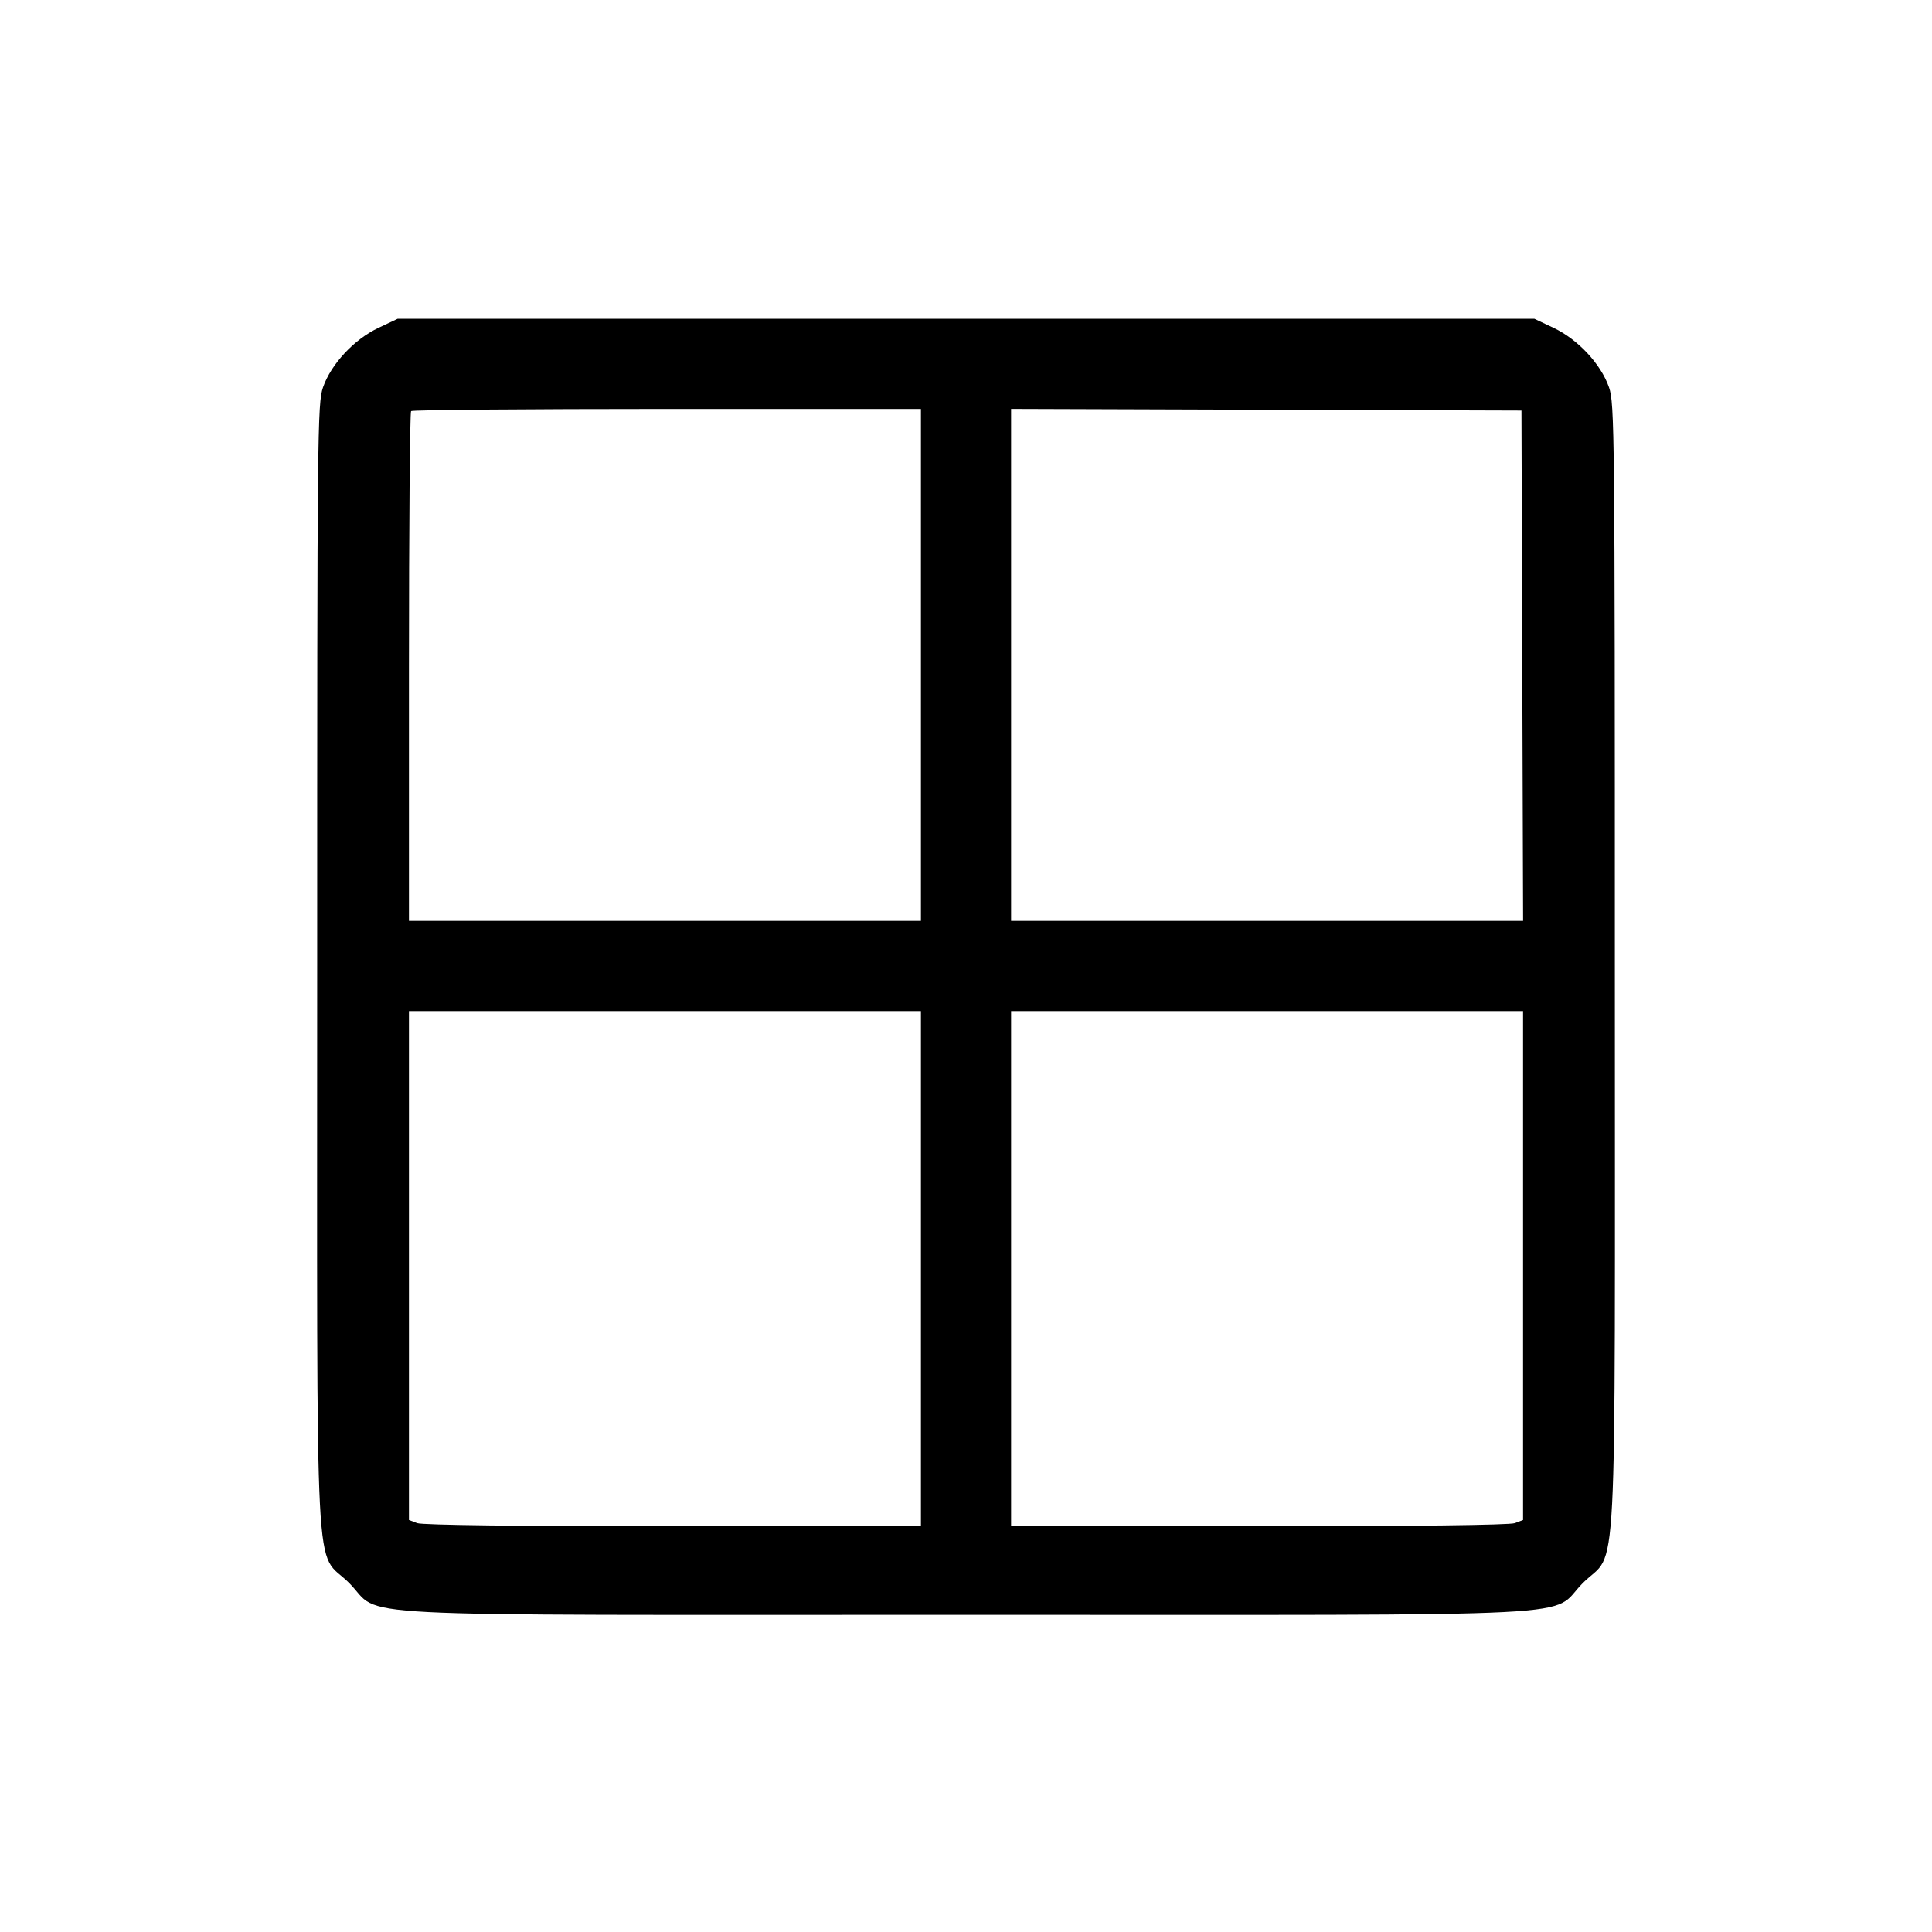 <svg fill="currentColor" viewBox="0 0 256 256" xmlns="http://www.w3.org/2000/svg"><path d="M50.124 43.456 C 46.917 44.973,43.878 48.237,42.803 51.319 C 42.064 53.441,42.027 57.094,42.027 128.000 C 42.027 213.617,41.585 205.074,46.255 209.745 C 50.926 214.415,42.383 213.973,128.000 213.973 C 213.617 213.973,205.074 214.415,209.745 209.745 C 214.415 205.074,213.973 213.617,213.973 128.000 C 213.973 57.094,213.936 53.441,213.197 51.319 C 212.122 48.237,209.083 44.973,205.876 43.456 L 203.307 42.241 128.000 42.241 L 52.693 42.241 50.124 43.456 M122.027 88.107 L 122.027 122.027 88.107 122.027 L 54.187 122.027 54.187 88.391 C 54.187 69.892,54.315 54.628,54.471 54.471 C 54.628 54.315,69.892 54.187,88.391 54.187 L 122.027 54.187 122.027 88.107 M201.709 88.213 L 201.818 122.027 167.896 122.027 L 133.973 122.027 133.973 88.104 L 133.973 54.182 167.787 54.291 L 201.600 54.400 201.709 88.213 M122.027 168.107 L 122.027 202.240 89.201 202.240 C 68.905 202.240,55.958 202.081,55.281 201.824 L 54.187 201.408 54.187 167.691 L 54.187 133.973 88.107 133.973 L 122.027 133.973 122.027 168.107 M201.813 167.691 L 201.813 201.408 200.719 201.824 C 200.042 202.081,187.095 202.240,166.799 202.240 L 133.973 202.240 133.973 168.107 L 133.973 133.973 167.893 133.973 L 201.813 133.973 201.813 167.691 " stroke="none" fill-rule="evenodd"></path></svg>